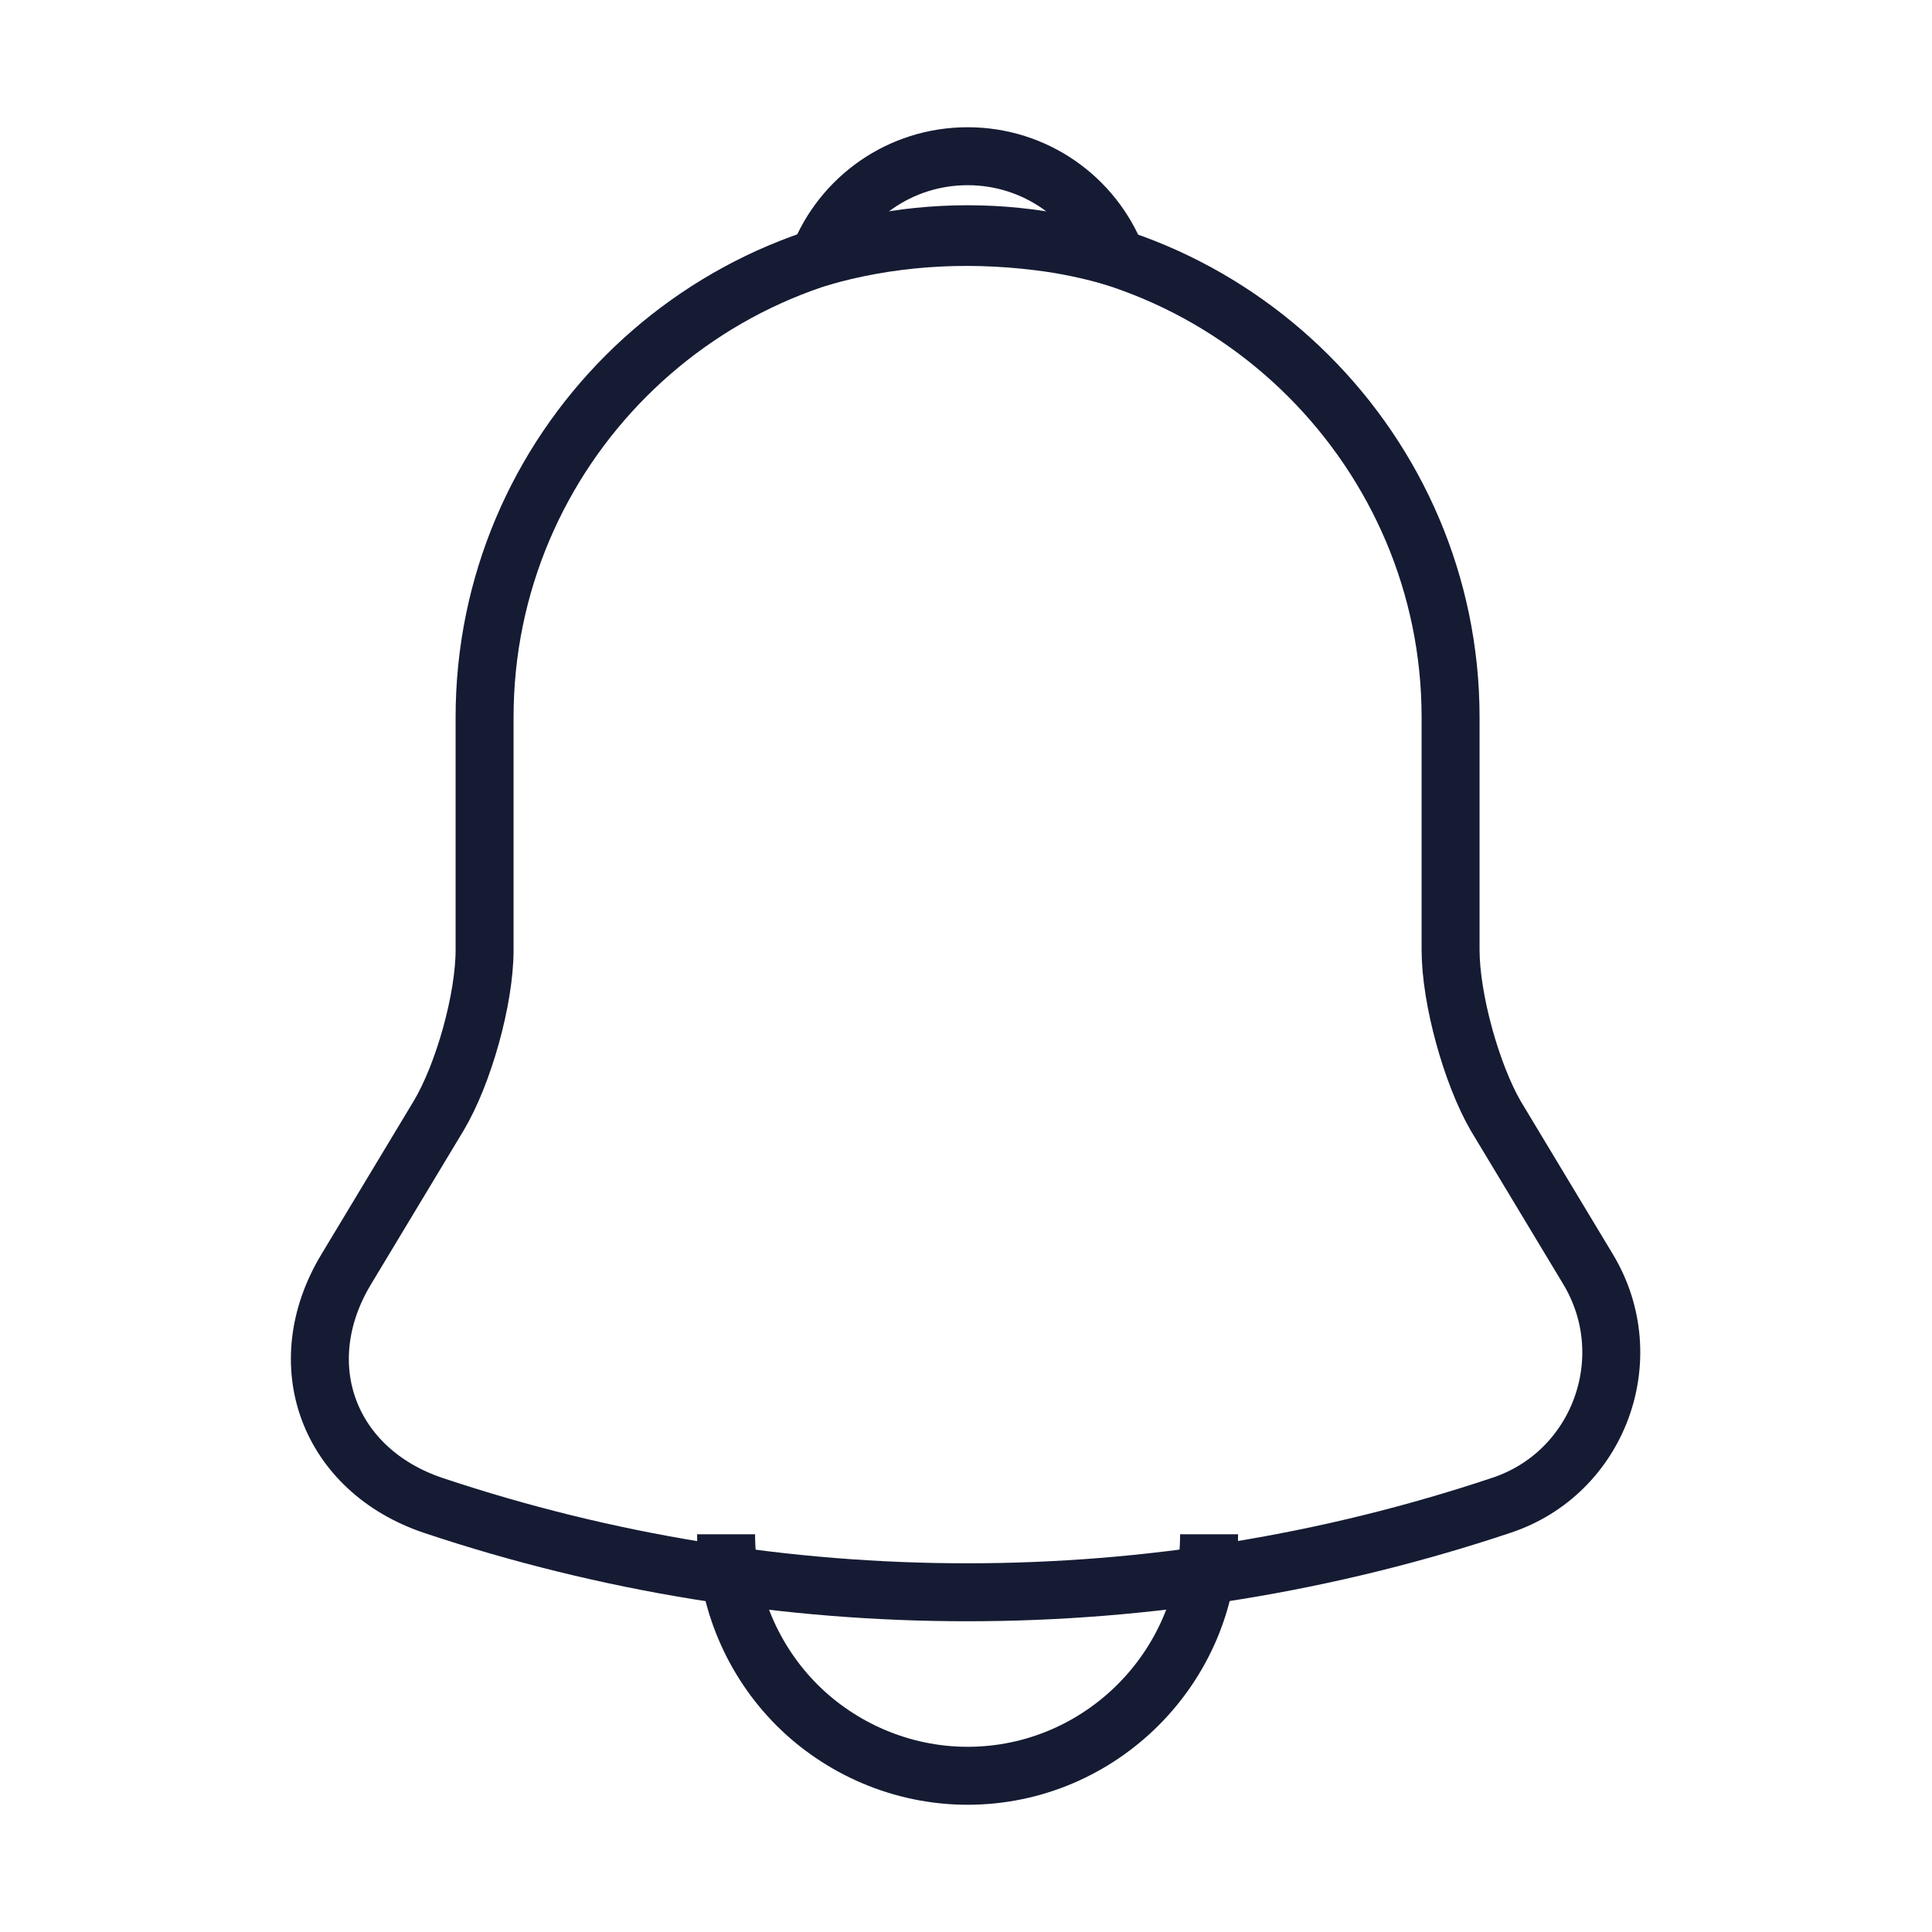 <svg width="50" height="50" viewBox="0 0 50 50" fill="none" xmlns="http://www.w3.org/2000/svg">
<path d="M25.041 6.062C18.145 6.062 12.541 11.667 12.541 18.562V24.583C12.541 25.854 11.999 27.792 11.353 28.875L8.957 32.854C7.478 35.312 8.499 38.042 11.207 38.958C20.187 41.958 29.874 41.958 38.853 38.958C41.374 38.125 42.478 35.146 41.103 32.854L38.707 28.875C38.082 27.792 37.541 25.854 37.541 24.583V18.562C37.541 11.688 31.916 6.062 25.041 6.062Z" stroke="#151B33" stroke-width="1.5" stroke-miterlimit="10" stroke-linecap="round"/>
<path d="M28.896 6.668C28.25 6.48 27.583 6.335 26.896 6.251C24.896 6.001 22.979 6.147 21.188 6.668C21.792 5.126 23.292 4.043 25.042 4.043C26.792 4.043 28.292 5.126 28.896 6.668Z" stroke="#151B33" stroke-width="1.5" stroke-miterlimit="10" stroke-linecap="round" stroke-linejoin="round"/>
<path d="M31.291 39.707C31.291 43.145 28.479 45.957 25.041 45.957C23.333 45.957 21.749 45.249 20.624 44.124C19.499 42.999 18.791 41.415 18.791 39.707" stroke="#151B33" stroke-width="1.5" stroke-miterlimit="10"/>
</svg>
